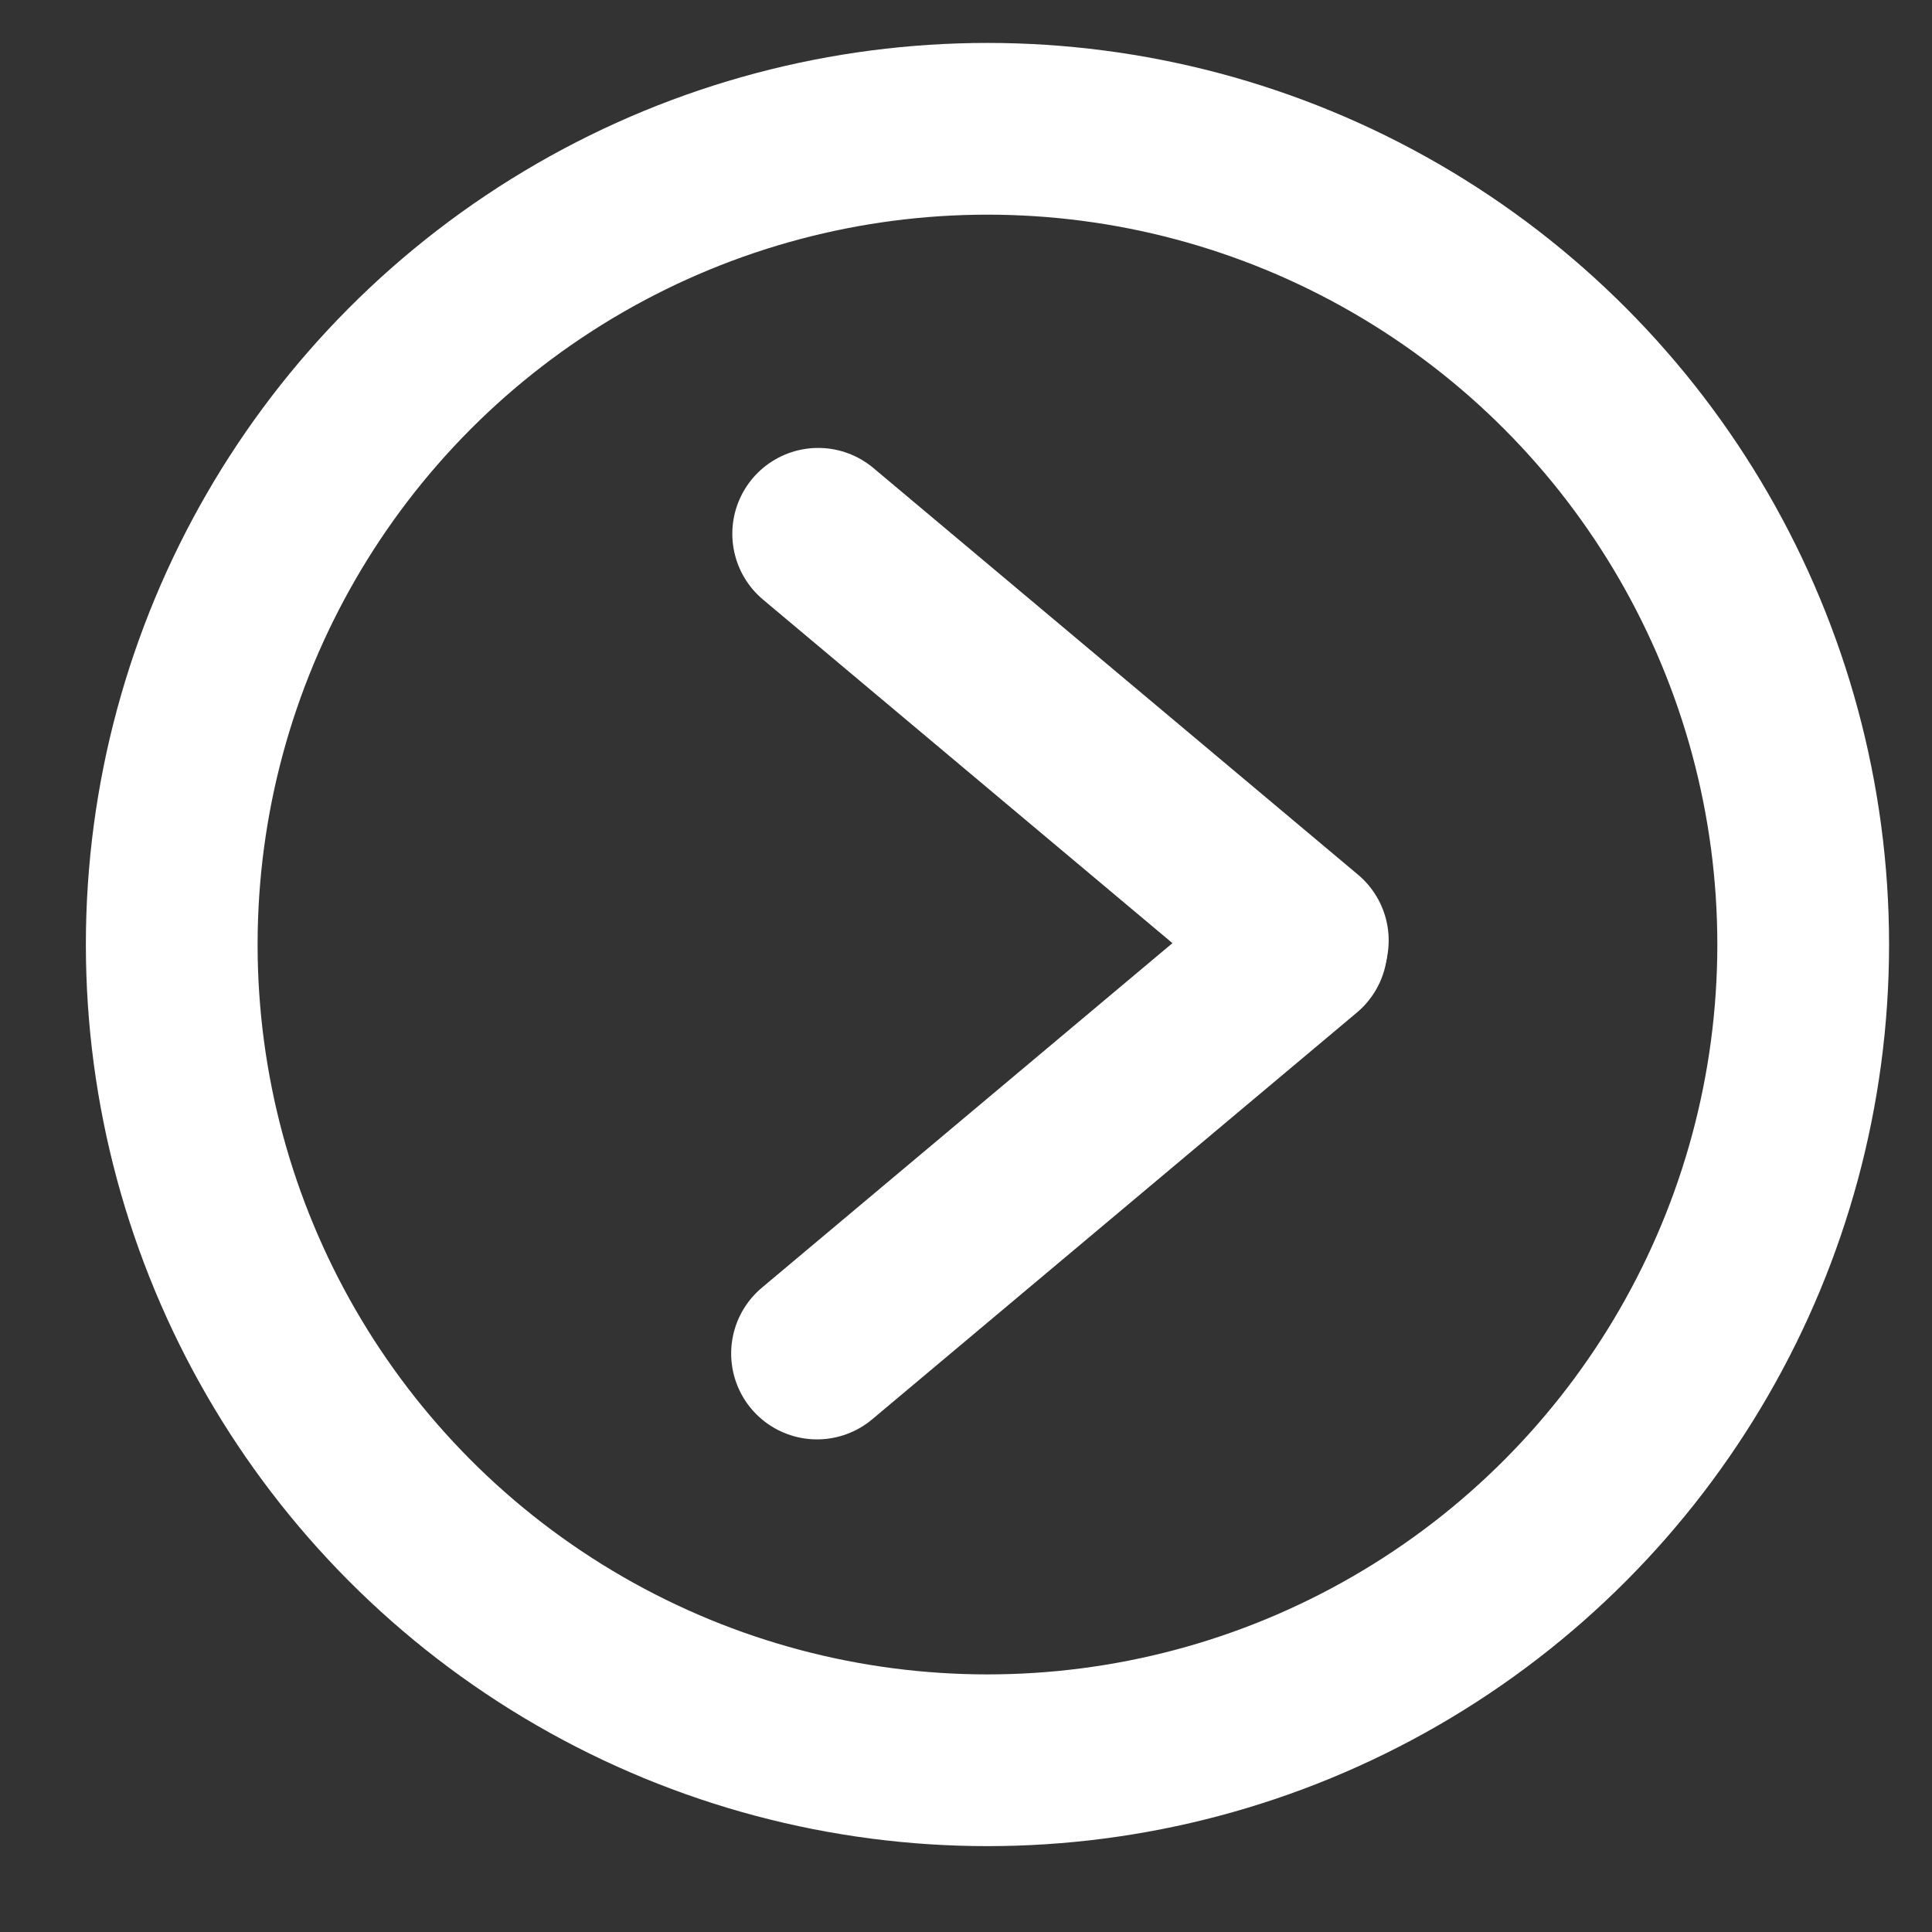 <svg width="45" height="45" viewBox="0 0 45 45" fill="none" xmlns="http://www.w3.org/2000/svg">
<rect x="0" y="0" width="45" height="45" fill="#333333" stroke="none"/>
<line x1="30.318" y1="22.053" x2="19.03" y2="31.526" stroke="white" stroke-width="4" stroke-linecap="round"/>
<line x1="30.345" y1="21.905" x2="19.057" y2="12.433" stroke="white" stroke-width="4" stroke-linecap="round"/>
<circle cx="23" cy="22" r="19" transform="rotate(-180 23 22)" stroke="white" stroke-width="4"/>
</svg>

